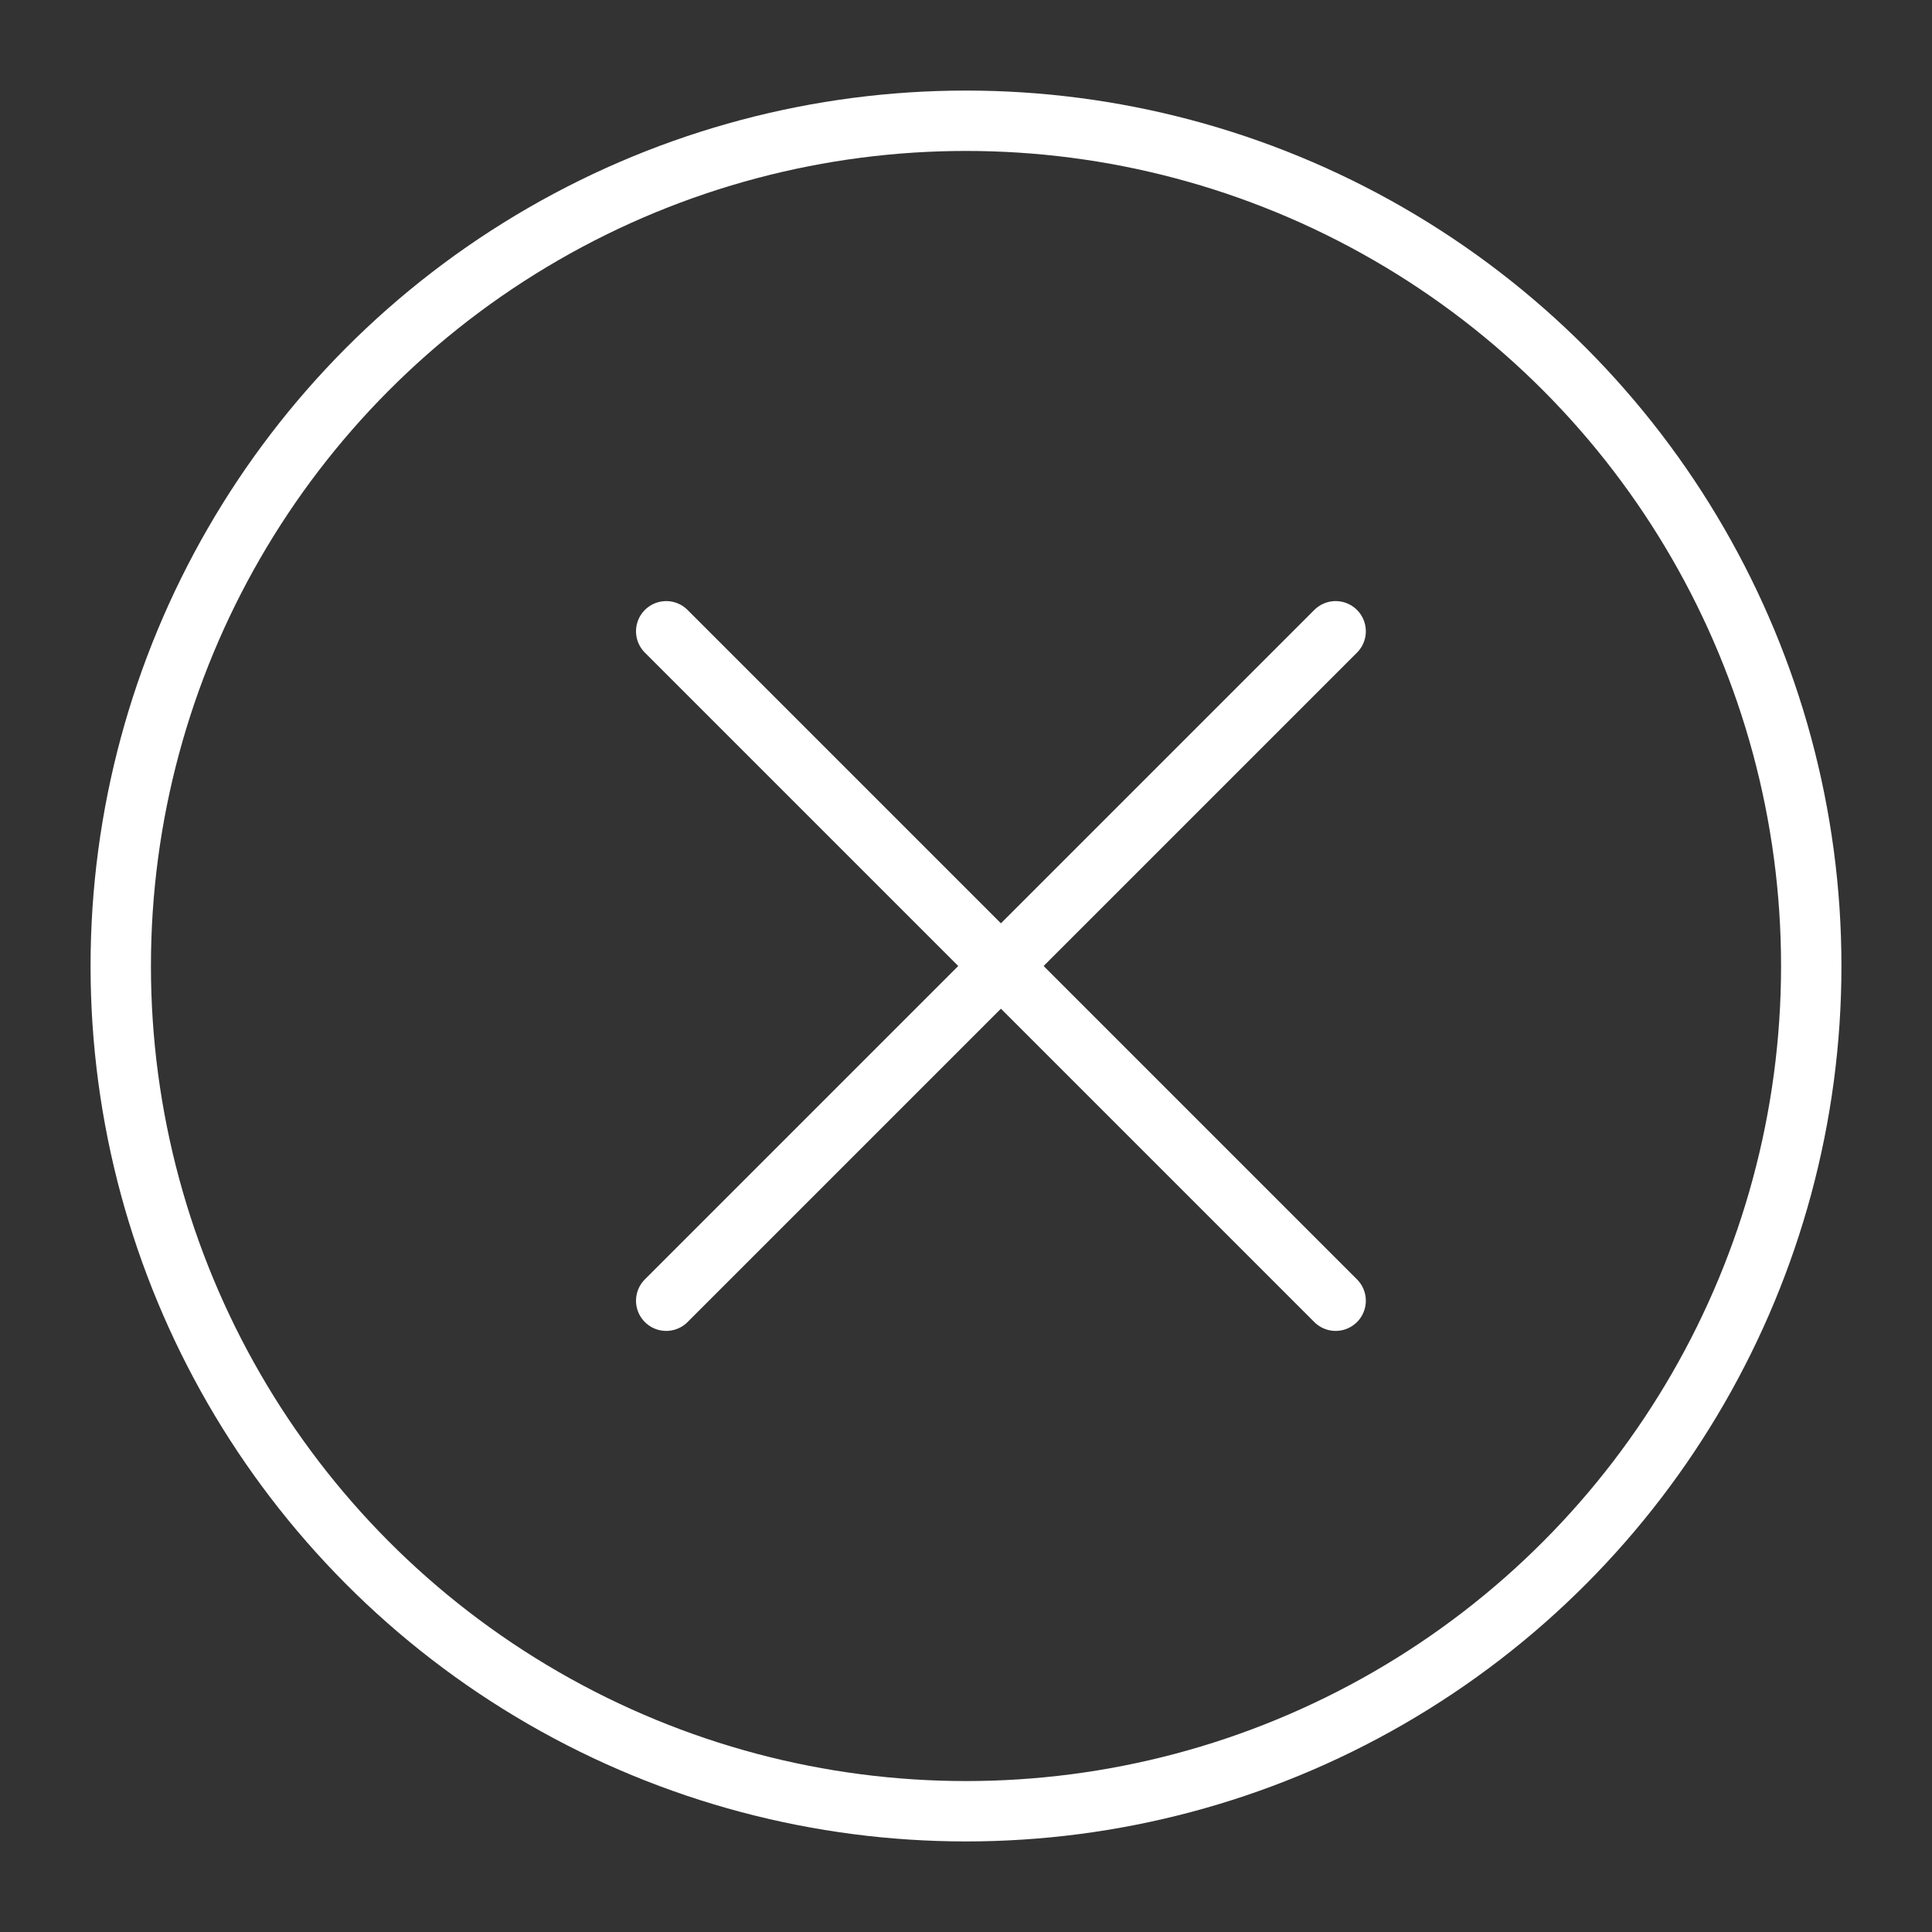 <svg id="icons" xmlns="http://www.w3.org/2000/svg" viewBox="0 0 64 64">
  <rect x="0" y="0" width="64" height="64" fill="#333333" stroke="none"/>
  <defs>
    <style>
      .cls-1,
      .cls-2 {
        fill: none;
        stroke: #fff;
        stroke-linecap: round;
        stroke-linejoin: round;
        stroke-width: 2px;
      }
    </style>
  </defs>
  <title>45 copy</title>
  <g id="close">
    <circle class="cls-1" cx="32" cy="32" r="28" />
    <line class="cls-2" x1="44.245" y1="43.088" x2="22.069" y2="20.912" />
    <line class="cls-2" x1="22.069" y1="43.088" x2="44.245" y2="20.912" />
  </g>
</svg>